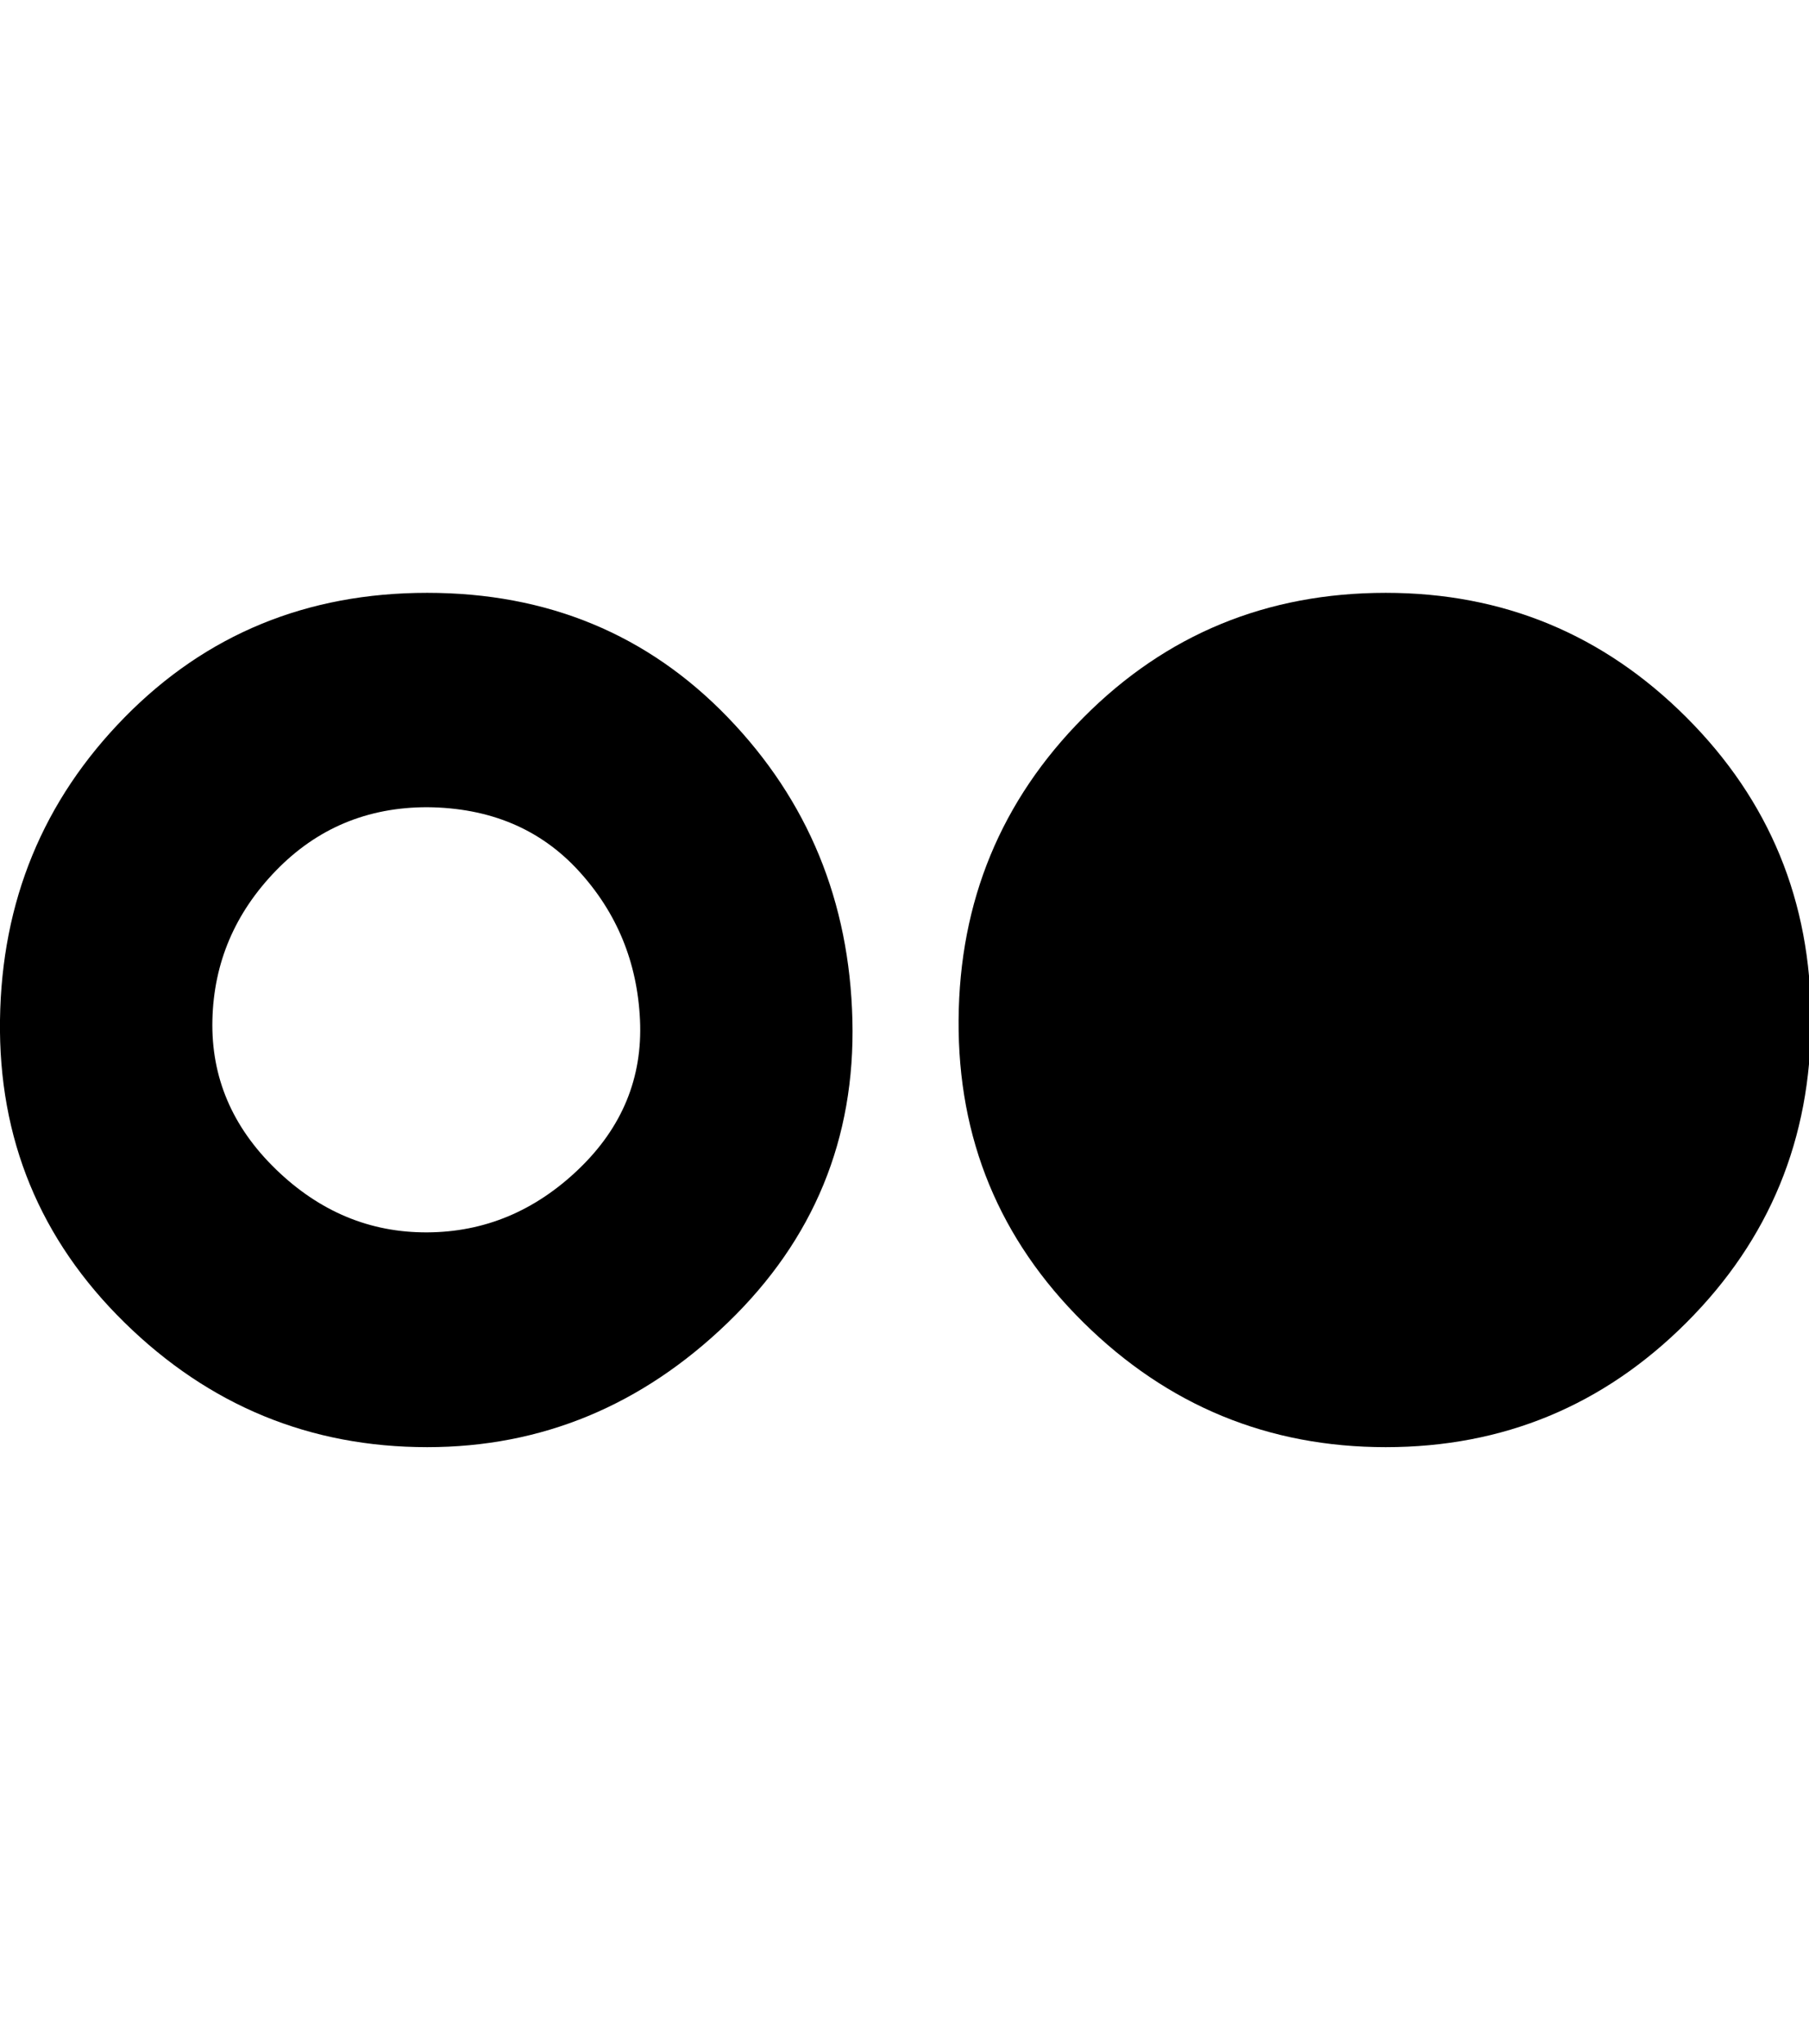 <svg height="512" width="453.1" xmlns="http://www.w3.org/2000/svg"><path d="m107 362.5q-44 0-75.8-31.2t-31.2-75.8 31.2-75.8 75.8-31.2 75.3 31.2 31.2 75.8-31.2 75.8-75.3 31.2z m0-160.3q-22.5 0-37.9 15.9t-15.9 37.4 15.9 37.4 37.9 15.8 37.9-15.8 15.4-37.4-15.4-37.4-37.9-15.9z m240.1-53.7q44.1 0 75.3 31.2t31.2 75.8-31.2 75.8-75.3 31.2-75.7-31.2-31.3-75.8 31.3-75.8 75.7-31.2z" /></svg>